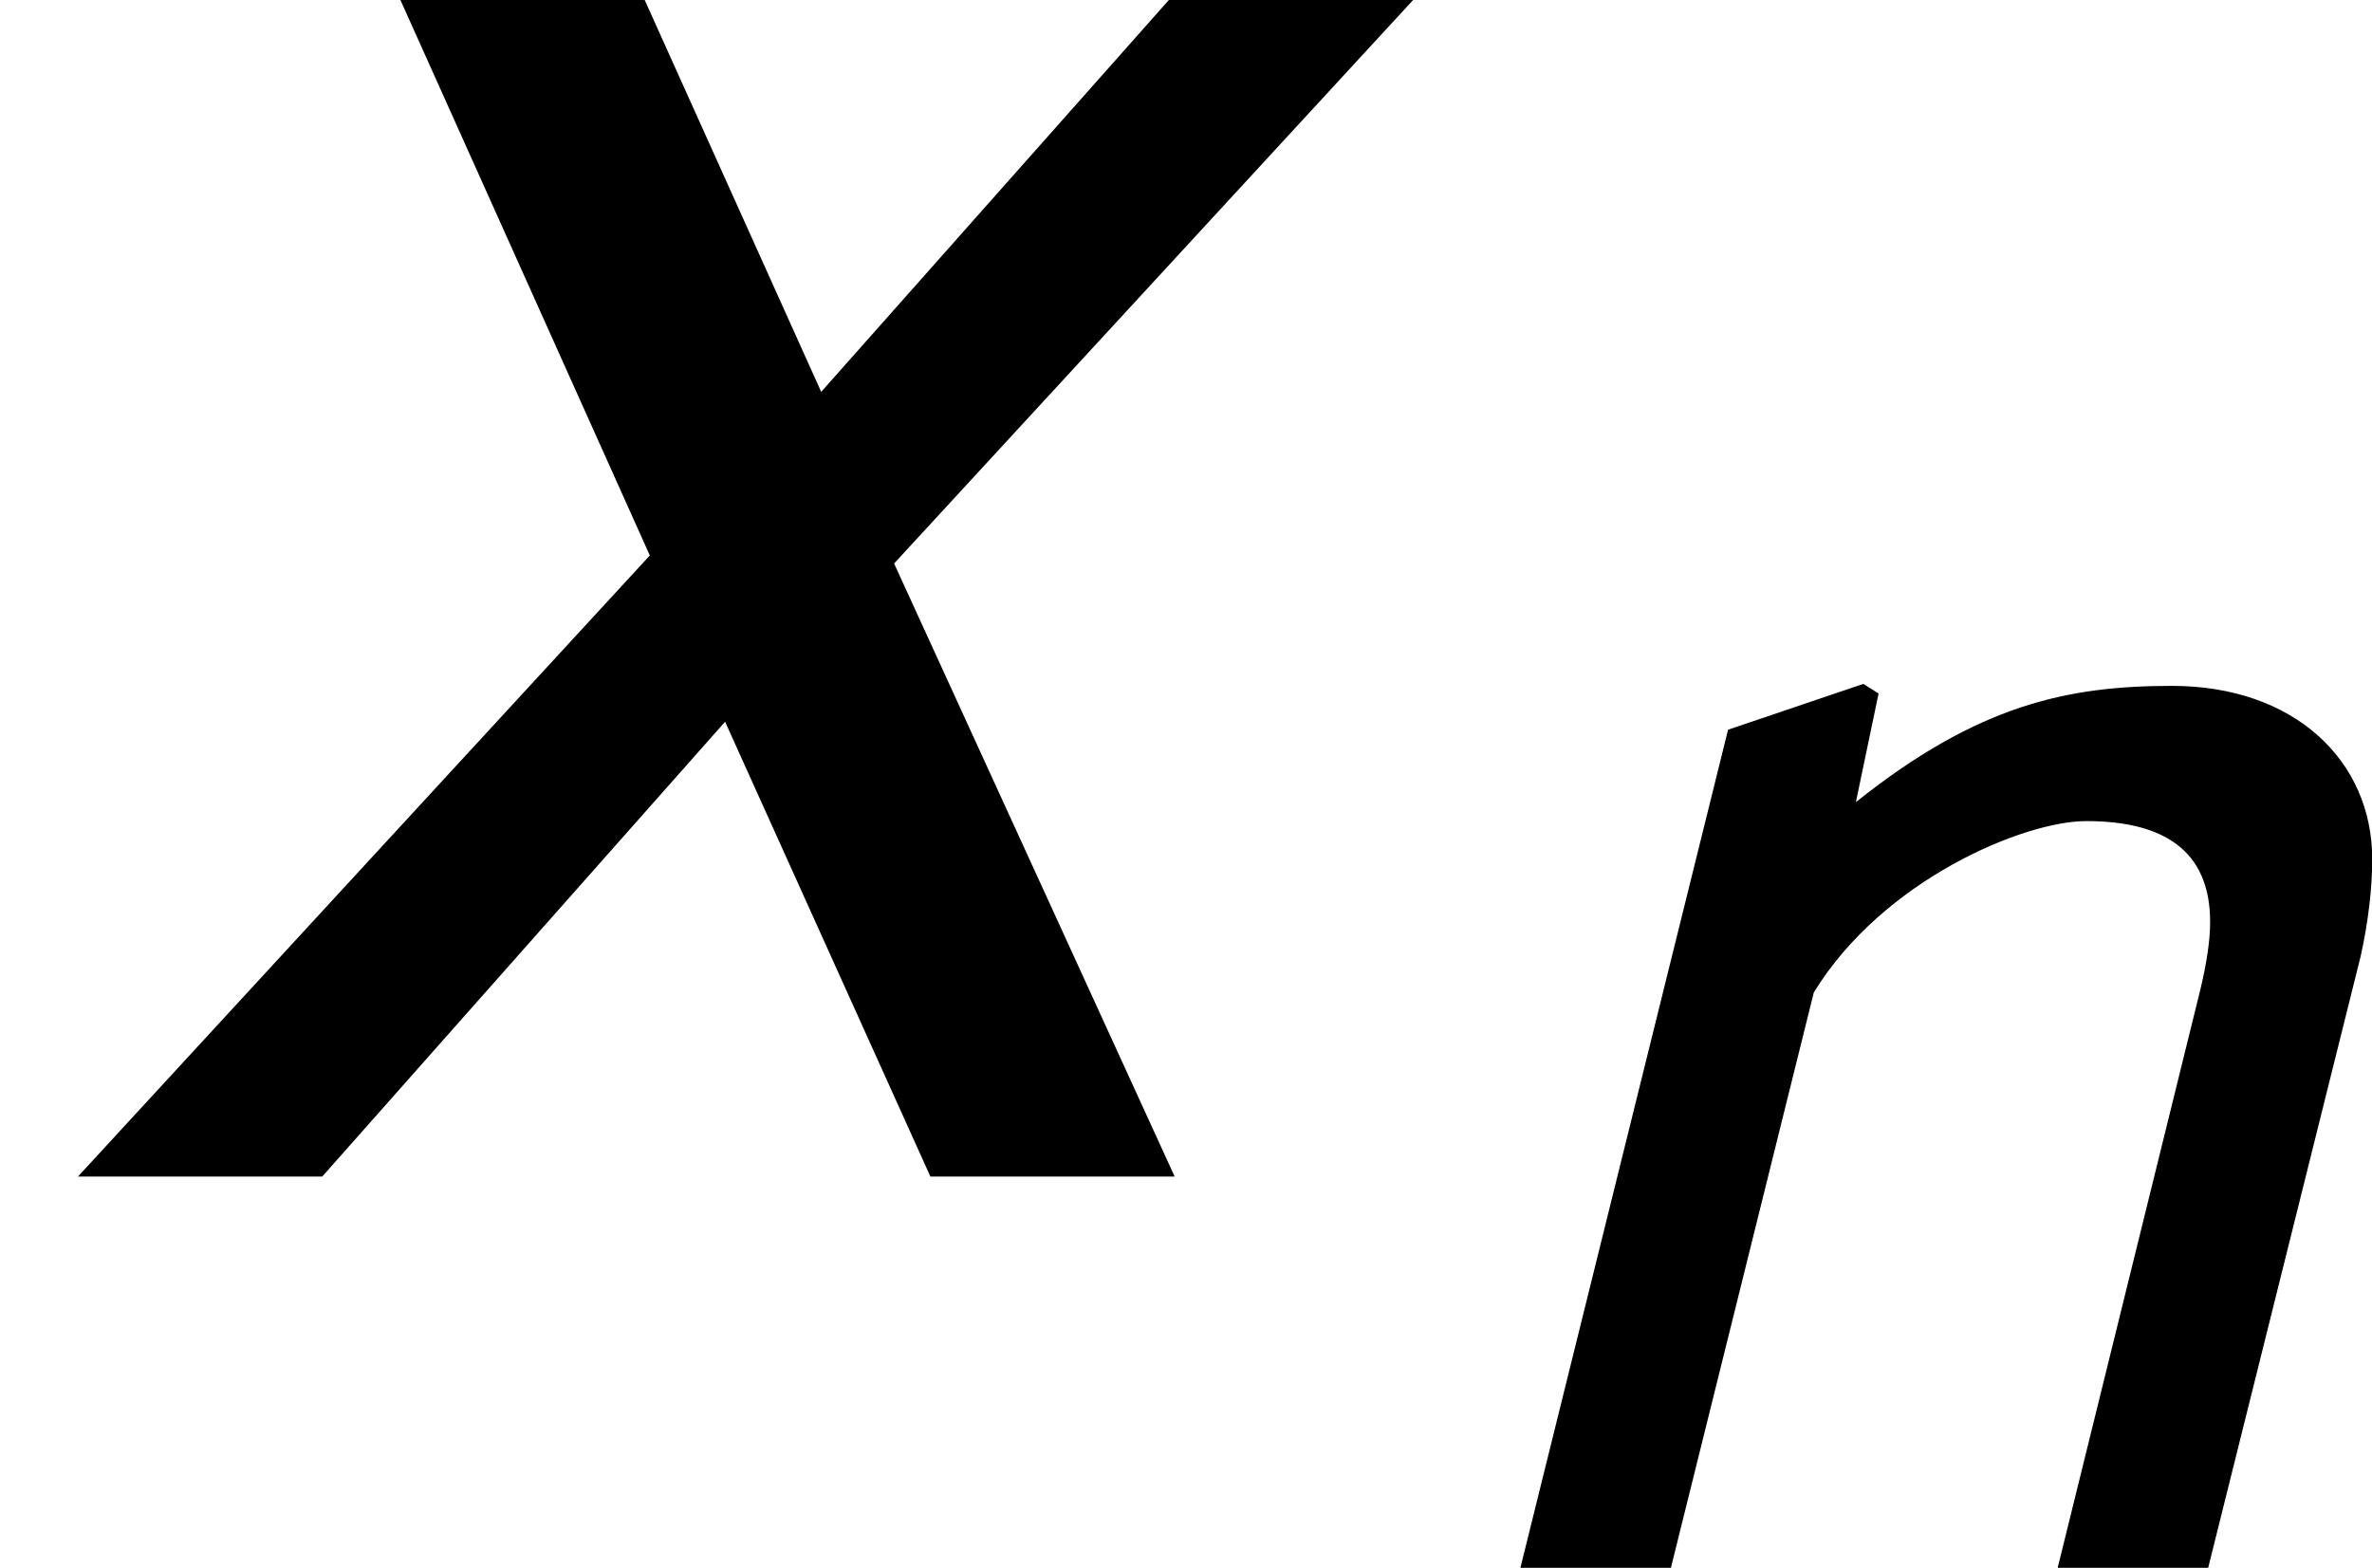 <?xml version='1.0' encoding='UTF-8'?>
<!-- This file was generated by dvisvgm 3.1.1 -->
<svg version='1.1' xmlns='http://www.w3.org/2000/svg' xmlns:xlink='http://www.w3.org/1999/xlink' width='10.874pt' height='7.189pt' viewBox='56.473 60.358 10.874 7.189'>
<defs>
<path id='g1-110' d='M2.192-4.009L2.122-4.053L1.502-3.843L.55 0H1.24L1.895-2.638C2.21-3.153 2.856-3.424 3.144-3.424C3.494-3.424 3.712-3.293 3.712-2.961C3.712-2.874 3.695-2.769 3.668-2.655L3.013 0H3.703L4.402-2.804C4.437-2.961 4.455-3.118 4.455-3.249C4.455-3.703 4.096-4.044 3.537-4.044C3.057-4.044 2.647-3.957 2.088-3.511L2.192-4.009Z'/>
<path id='g1-120' d='M4.751-3.957H3.93L2.76-2.638L2.166-3.957H1.345L2.184-2.088L.262 0H1.083L2.437-1.529L3.127 0H3.948L3.005-2.061L4.751-3.957Z'/>
<use id='g4-120' xlink:href='#g1-120' transform='scale(1.364)'/>
</defs>
<g id='page1'>
<use x='56.473' y='65.753' xlink:href='#g4-120'/>
<use x='62.893' y='67.547' xlink:href='#g1-110'/>
</g>
</svg>